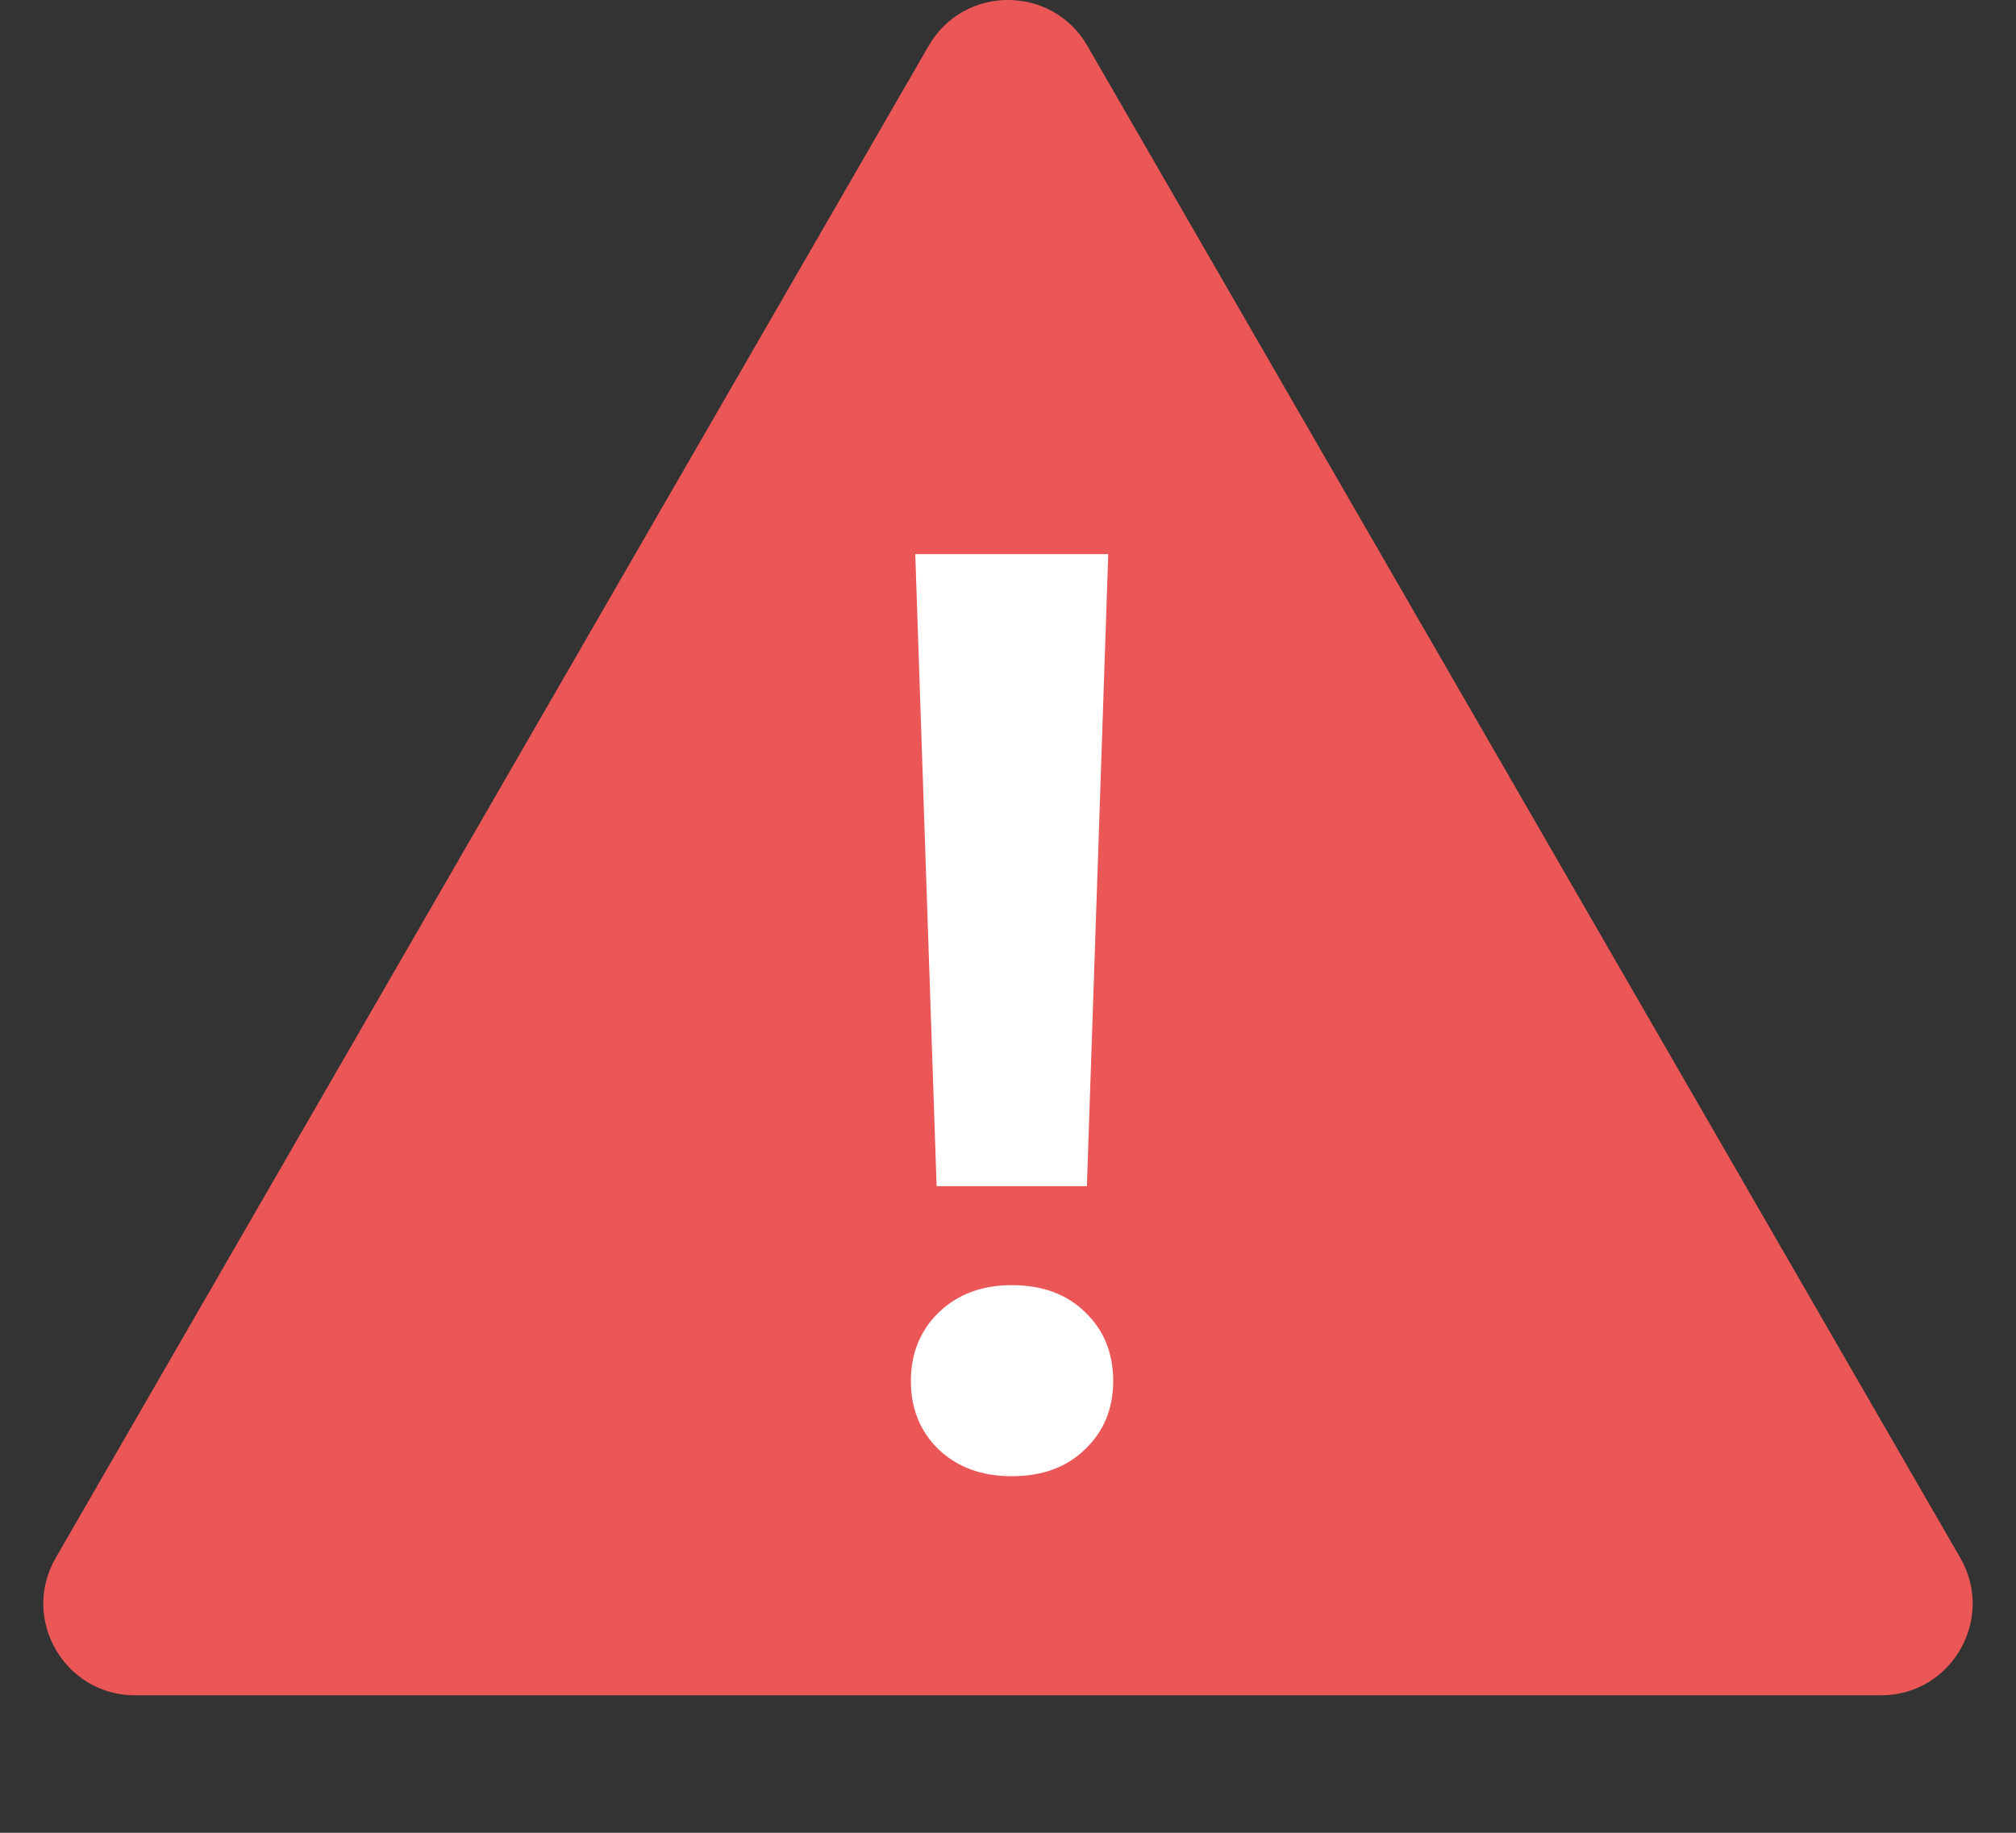 <svg width="22" height="20" viewBox="0 0 22 20" fill="none" xmlns="http://www.w3.org/2000/svg">
<rect x="0" y="0" width="22" height="20" fill="#333333" stroke="none"/>
<path d="M10.134 0.5C10.519 -0.167 11.481 -0.167 11.866 0.5L21.392 17C21.777 17.667 21.296 18.5 20.526 18.5H1.474C0.704 18.5 0.223 17.667 0.608 17L10.134 0.5Z" fill="#EB5757"/>
<path d="M11.861 12.944H10.221L9.988 6.047H12.094L11.861 12.944ZM11.041 14.024C11.374 14.024 11.64 14.122 11.841 14.318C12.046 14.514 12.148 14.765 12.148 15.07C12.148 15.371 12.046 15.62 11.841 15.815C11.64 16.011 11.374 16.109 11.041 16.109C10.713 16.109 10.446 16.011 10.241 15.815C10.041 15.62 9.94 15.371 9.94 15.07C9.94 14.77 10.041 14.521 10.241 14.325C10.446 14.125 10.713 14.024 11.041 14.024Z" fill="white"/>
</svg>
